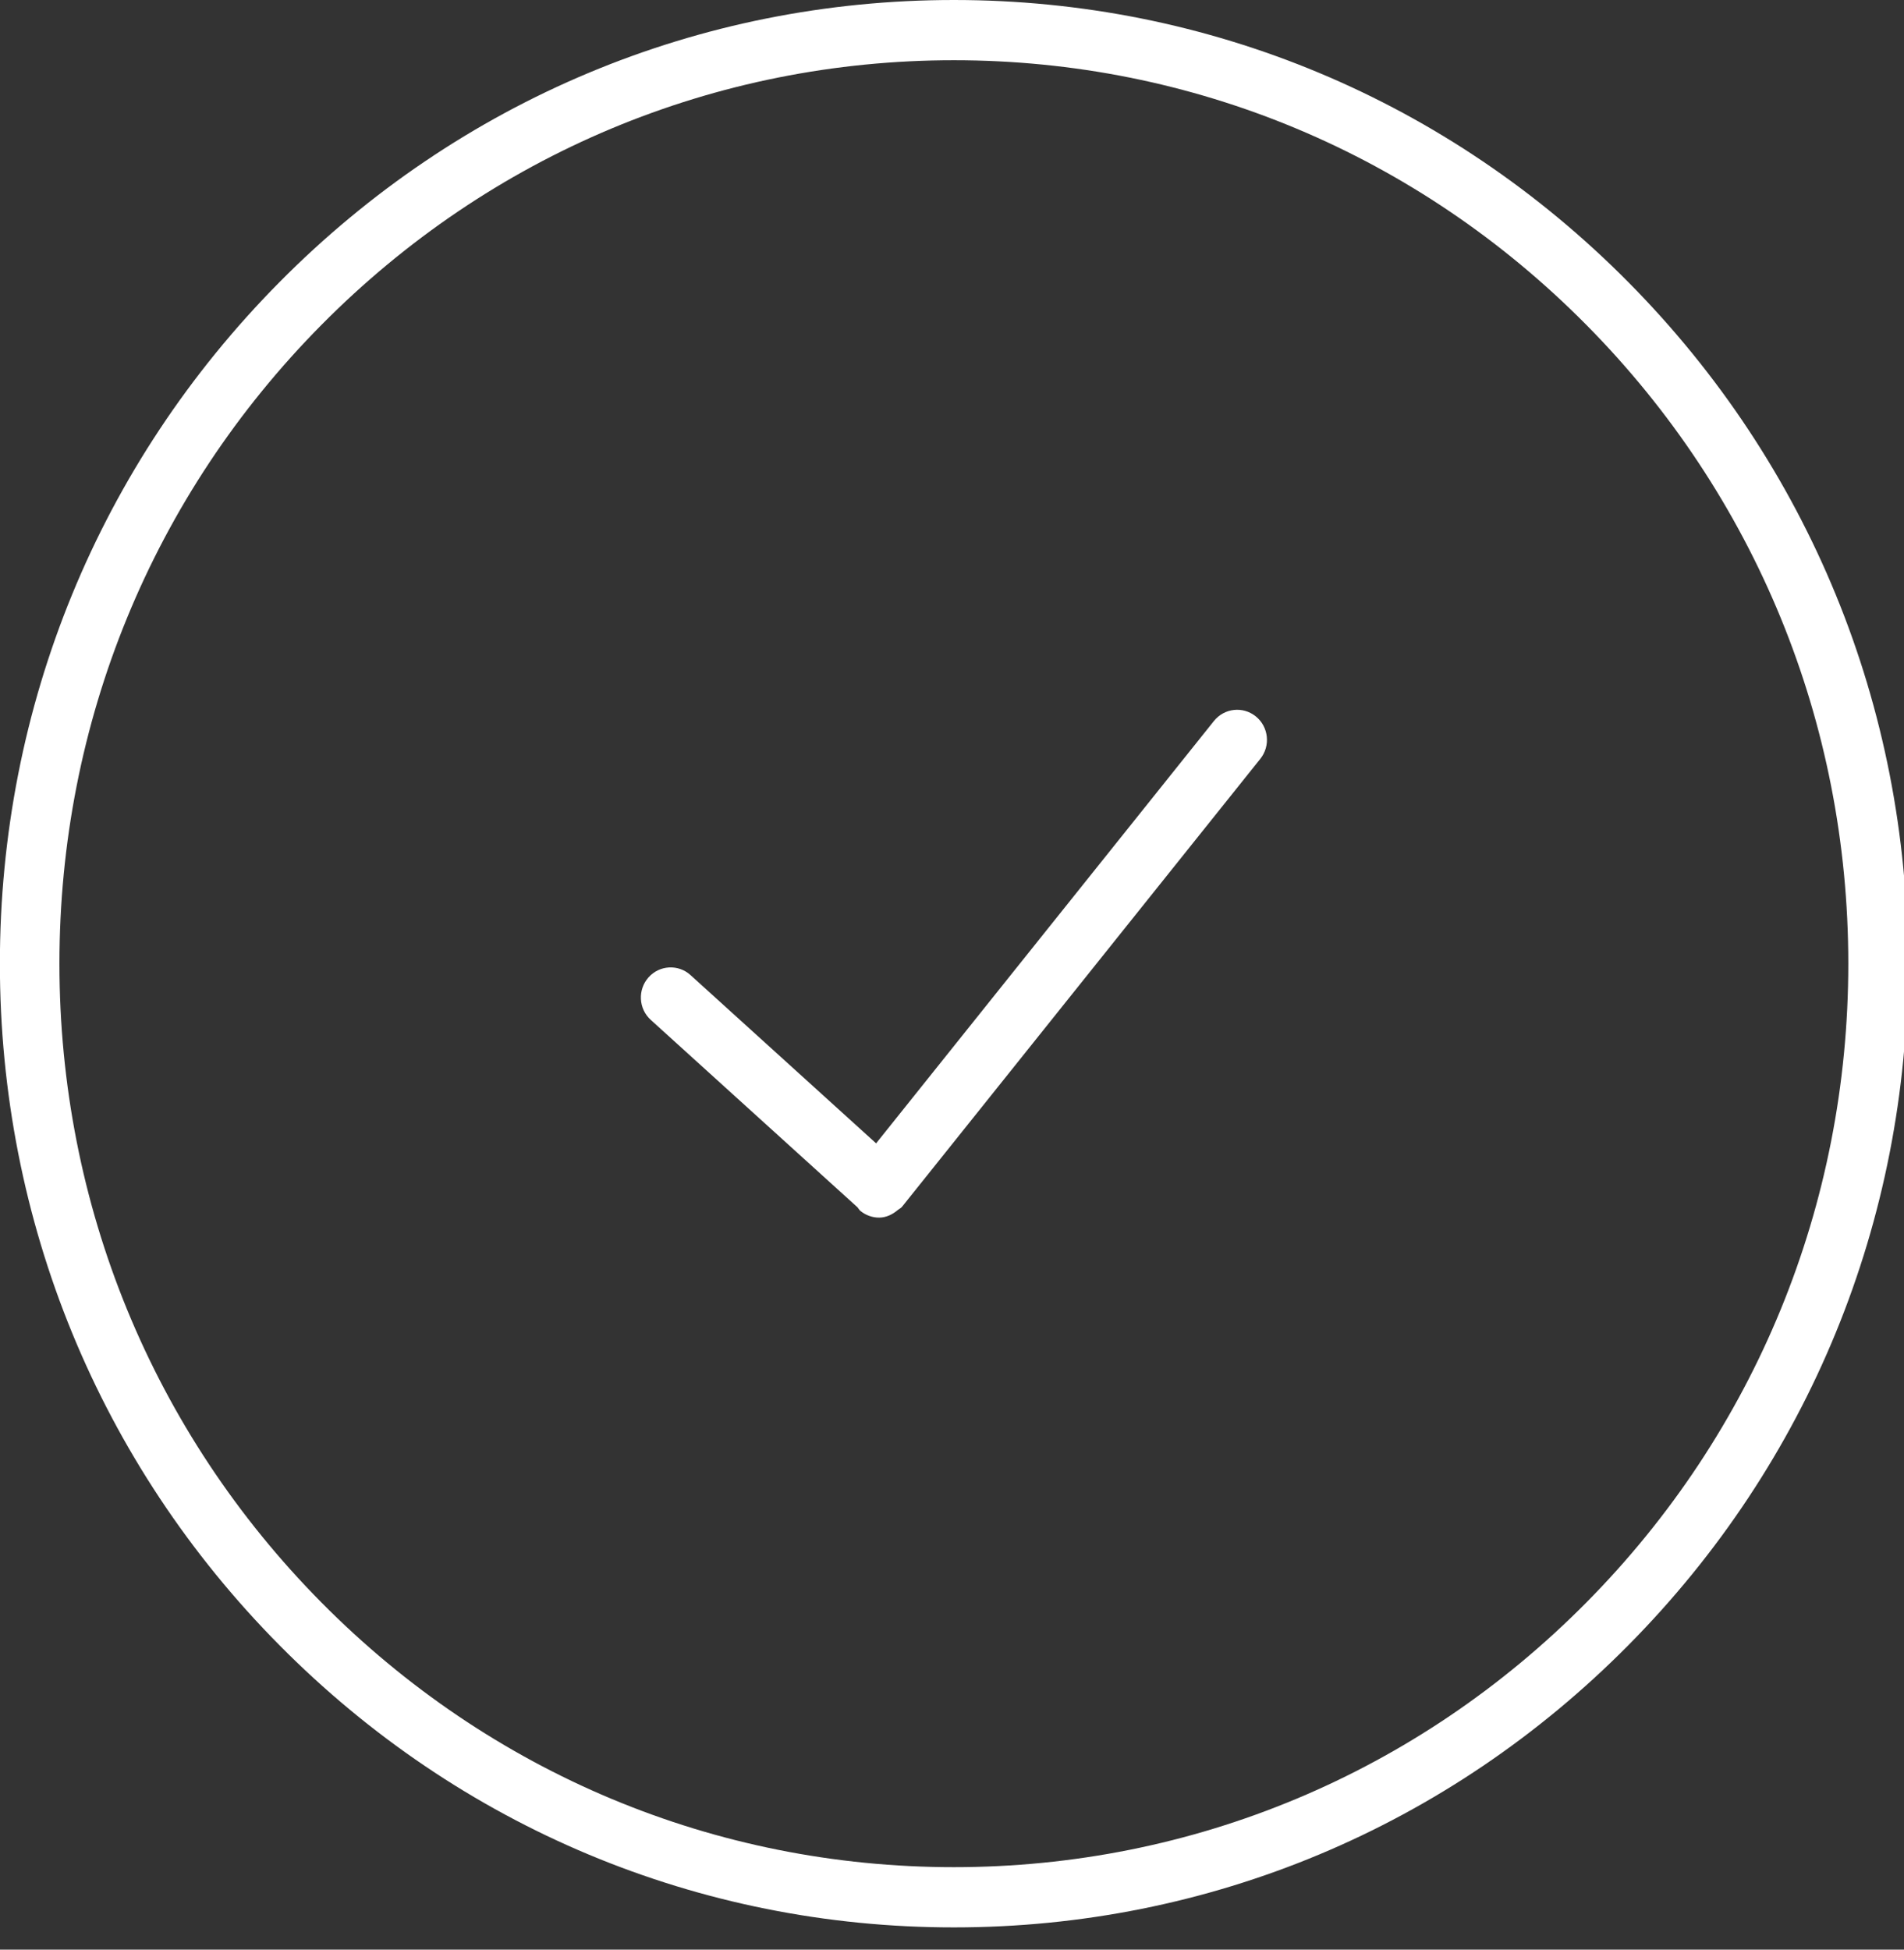 <svg xmlns="http://www.w3.org/2000/svg" xmlns:xlink="http://www.w3.org/1999/xlink" preserveAspectRatio="xMidYMid" width="84" height="86" viewBox="0 0 84 86">
  <rect x="0" y="0" width="84" height="86" fill="#333333" stroke="none"/>
  <defs>
    <style>

      .cls-2 {
        fill: #ffffff;
      }
    </style>
  </defs>
  <path d="M28.711,44.989 C28.169,44.499 28.126,43.660 28.610,43.114 C29.094,42.568 29.928,42.523 30.465,43.013 C30.465,43.013 38.652,50.434 38.652,50.434 C38.652,50.434 53.556,31.803 53.556,31.803 C54.013,31.233 54.840,31.142 55.408,31.605 C55.972,32.065 56.060,32.903 55.601,33.474 C55.601,33.474 39.808,53.216 39.808,53.216 C39.805,53.219 39.799,53.220 39.796,53.224 C39.789,53.230 39.789,53.237 39.783,53.245 C39.734,53.299 39.673,53.323 39.618,53.367 C39.376,53.574 39.091,53.710 38.784,53.710 C38.493,53.710 38.202,53.612 37.956,53.412 C37.904,53.369 37.877,53.308 37.834,53.258 C37.834,53.258 28.711,44.989 28.711,44.989 ZM12.324,72.567 C4.372,64.537 -0.005,53.864 -0.005,42.508 C-0.005,31.155 4.372,20.482 12.324,12.452 C20.272,4.423 30.842,0.000 42.082,0.000 C53.326,0.000 63.896,4.423 71.844,12.452 C79.796,20.482 84.173,31.155 84.173,42.508 C84.173,53.864 79.796,64.537 71.844,72.567 C63.896,80.597 53.326,85.019 42.082,85.019 C30.842,85.019 20.272,80.597 12.324,72.567 ZM2.622,42.508 C2.622,53.152 6.729,63.161 14.181,70.687 C21.633,78.215 31.544,82.362 42.082,82.362 C52.624,82.362 62.535,78.215 69.987,70.687 C77.438,63.161 81.543,53.152 81.543,42.508 C81.543,31.865 77.438,21.858 69.987,14.332 C62.535,6.804 52.624,2.657 42.082,2.657 C31.544,2.657 21.633,6.804 14.181,14.332 C6.729,21.858 2.622,31.865 2.622,42.508 Z" id="path-1" class="cls-2" fill-rule="evenodd"/>
</svg>
